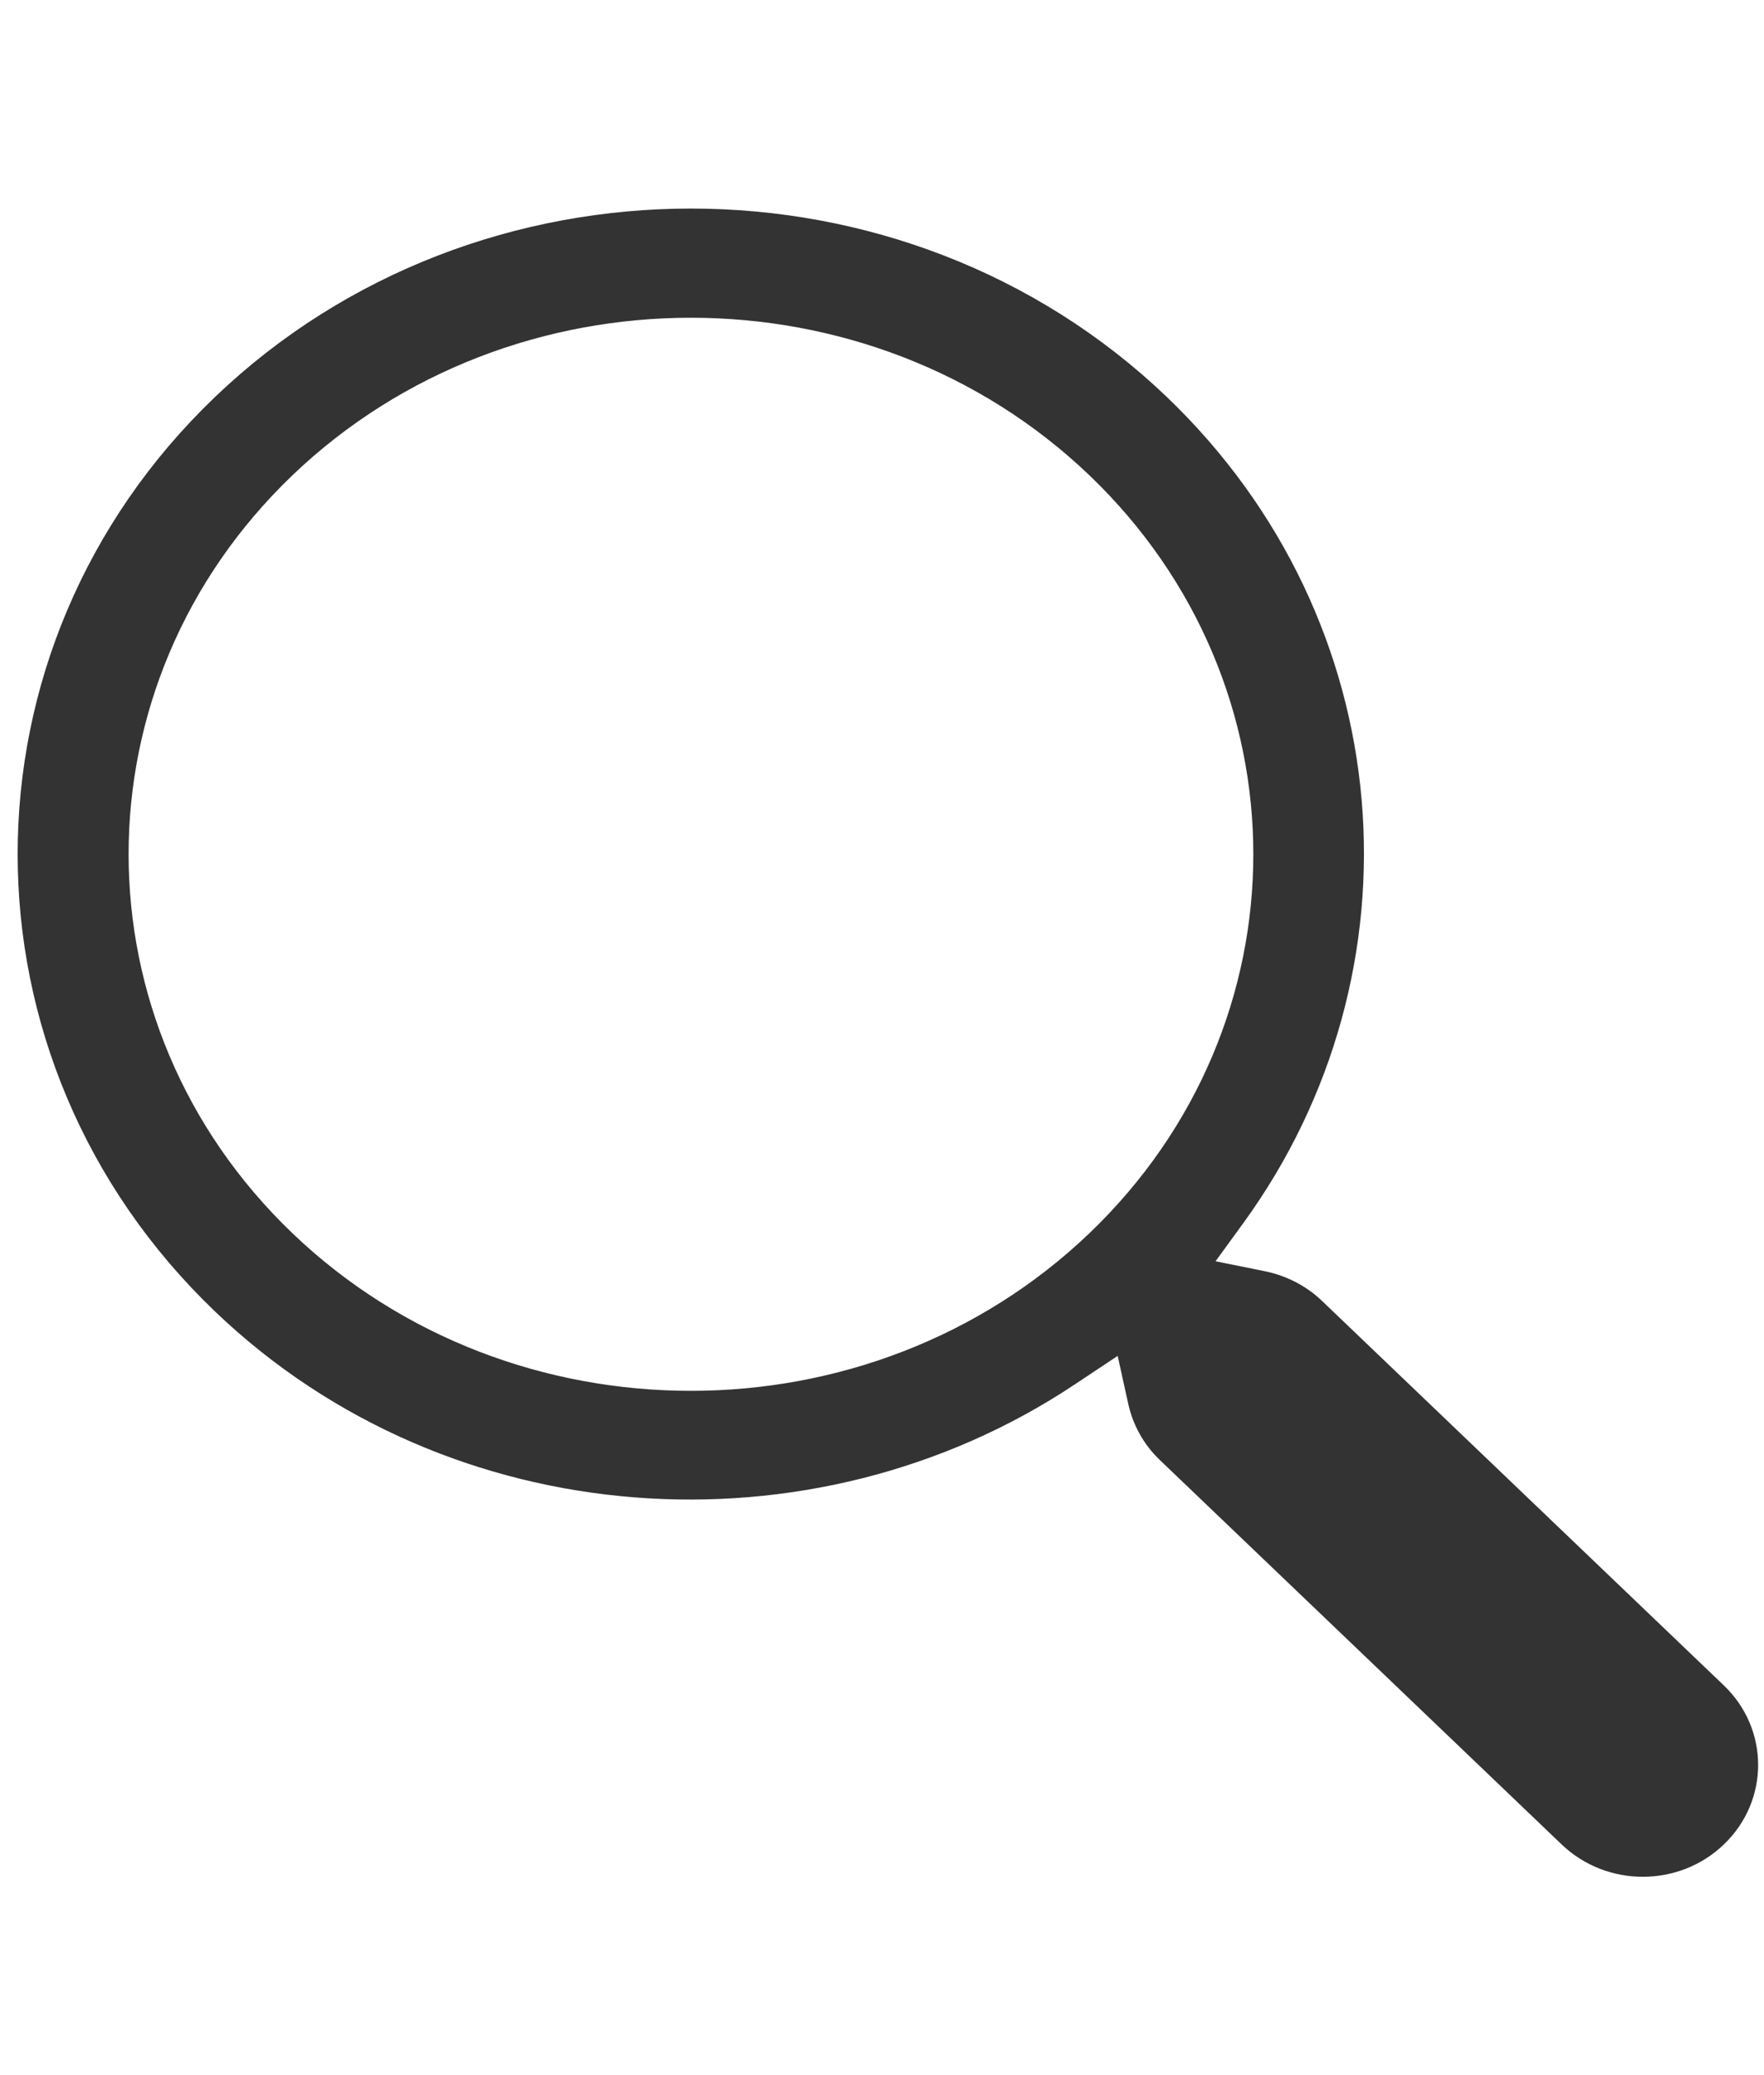 <svg width="17" height="20" viewBox="0 0 50 48" fill="none" xmlns="http://www.w3.org/2000/svg">
<path d="M32.467 34.271L32.011 32.203L30.18 33.421C22.94 38.24 12.894 37.578 6.443 31.406C-0.814 24.46 -0.814 13.146 6.443 6.2C13.69 -0.733 25.478 -0.733 32.725 6.2C39.186 12.384 39.886 22.024 34.832 28.972L33.592 30.677L35.736 31.11C36.25 31.214 36.733 31.451 37.123 31.823L48.514 42.724C49.605 43.766 49.609 45.466 48.514 46.514C47.44 47.545 45.699 47.551 44.613 46.514C44.613 46.514 44.613 46.514 44.613 46.514L33.222 35.615C32.828 35.239 32.578 34.773 32.467 34.271ZM7.945 29.91C14.359 36.049 24.807 36.049 31.222 29.91C37.626 23.783 37.626 13.825 31.222 7.698C24.807 1.561 14.36 1.561 7.945 7.698C1.545 13.825 1.545 23.783 7.945 29.91Z" fill="#333333"/>
<path d="M44.613 46.514C45.699 47.551 47.44 47.545 48.514 46.514C49.609 45.466 49.605 43.766 48.514 42.724L37.123 31.823C36.733 31.451 36.25 31.214 35.736 31.11L33.592 30.677L34.832 28.972C39.886 22.024 39.186 12.384 32.725 6.2C25.478 -0.733 13.69 -0.733 6.443 6.2C-0.814 13.146 -0.814 24.46 6.443 31.406C12.894 37.578 22.94 38.24 30.18 33.421L32.011 32.203L32.467 34.271C32.578 34.773 32.828 35.239 33.222 35.615L44.613 46.514ZM44.613 46.514C44.613 46.514 44.613 46.514 44.613 46.514ZM7.945 29.91C14.359 36.049 24.807 36.049 31.222 29.91C37.626 23.783 37.626 13.825 31.222 7.698C24.807 1.561 14.36 1.561 7.945 7.698C1.545 13.825 1.545 23.783 7.945 29.91Z" stroke="#333333"/>
</svg>
